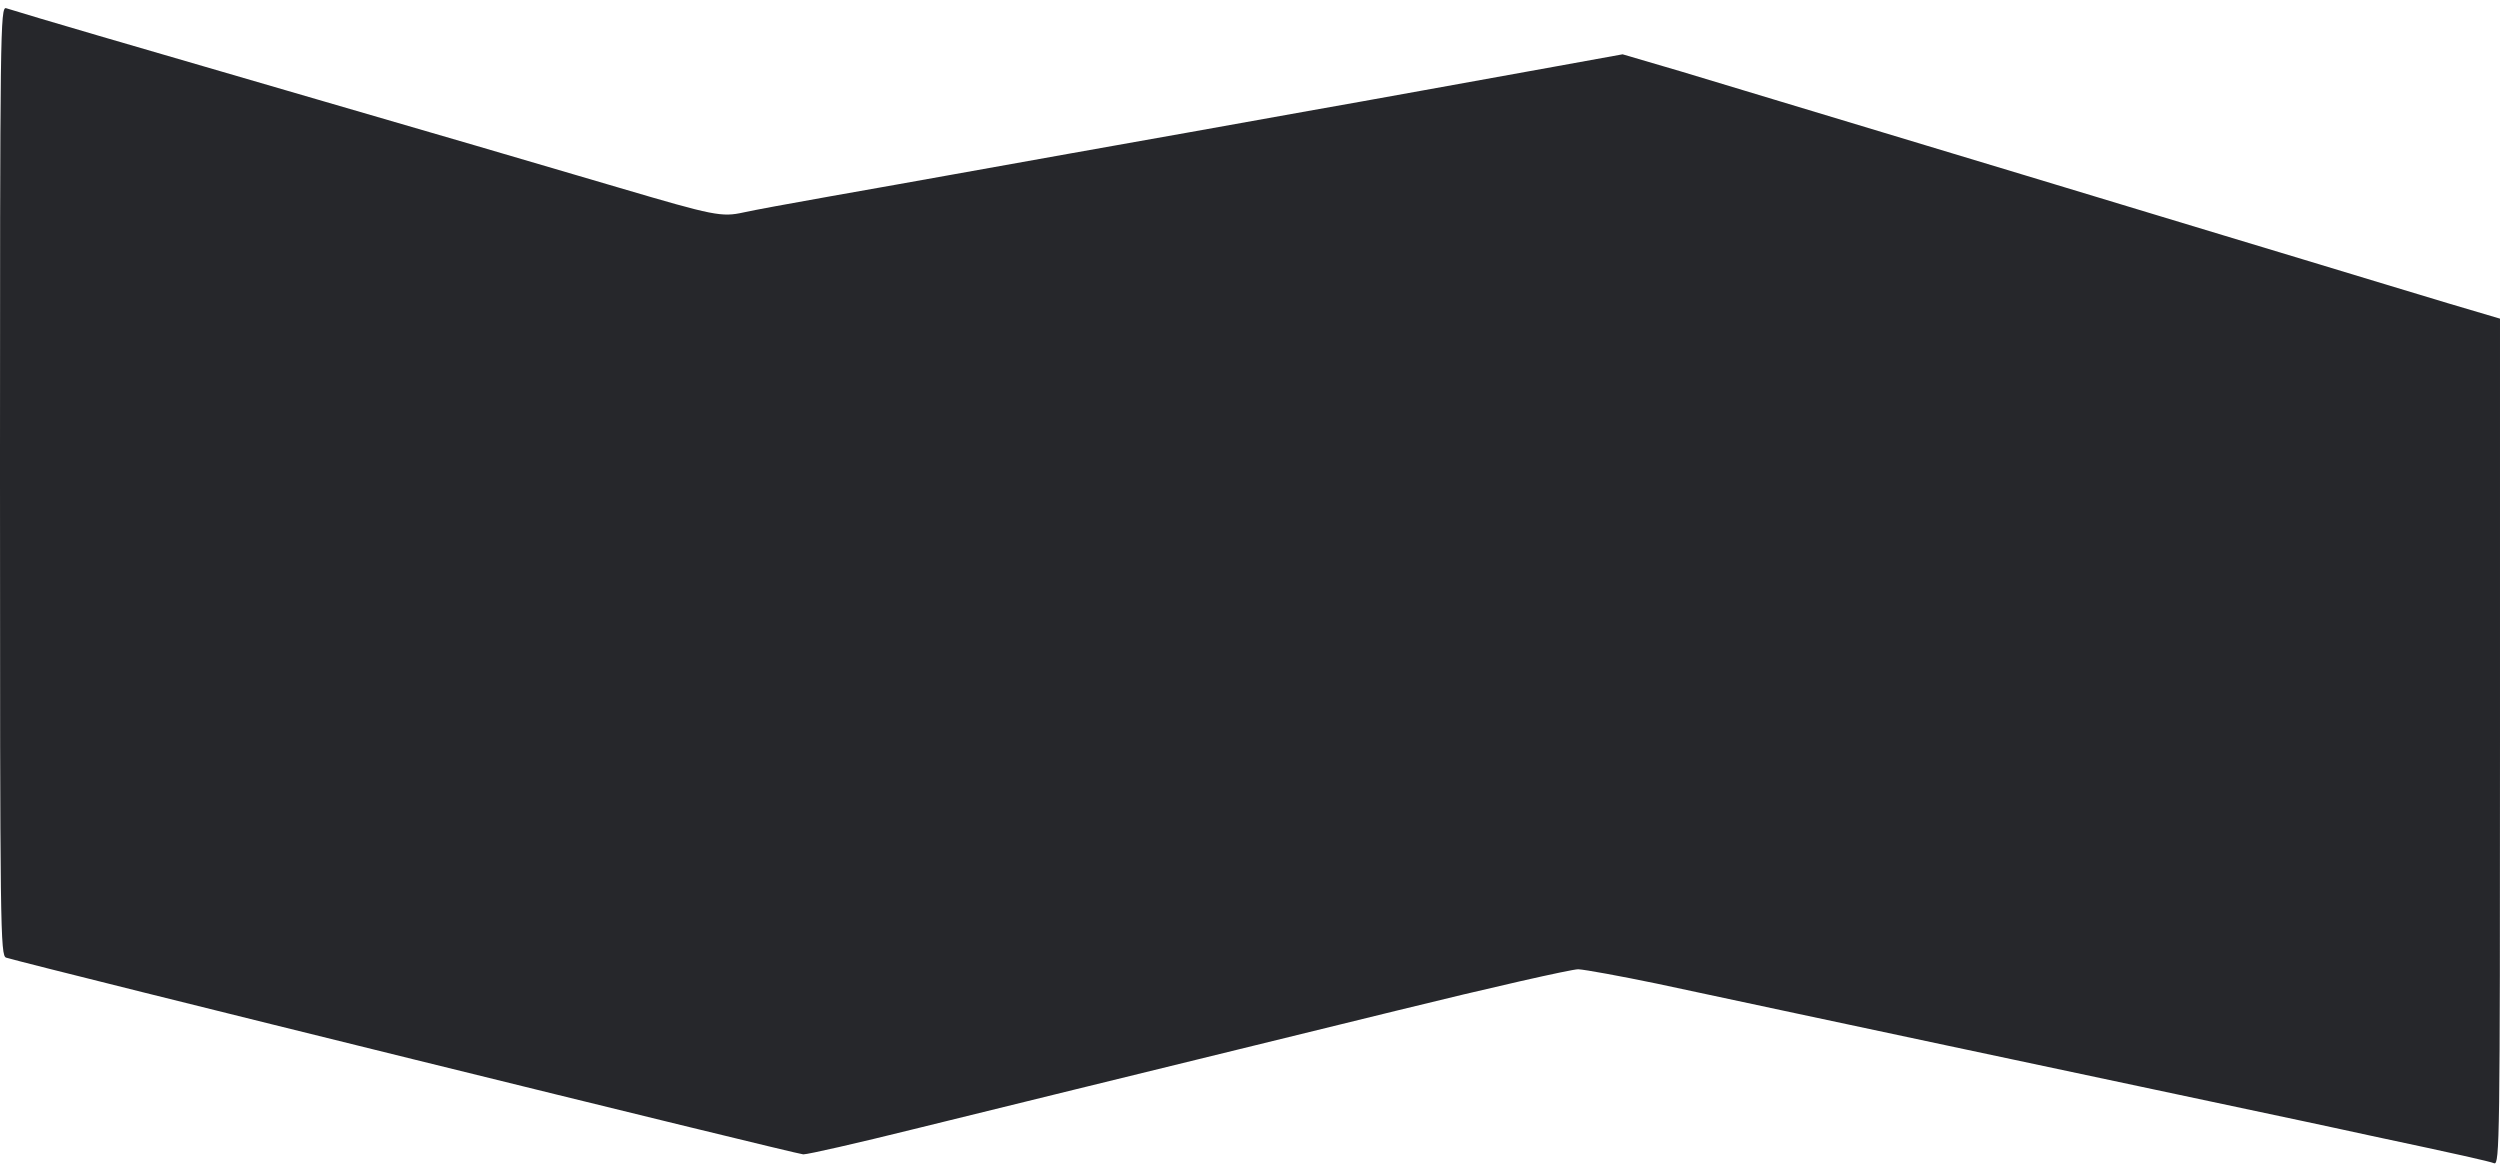 <?xml version="1.0" standalone="no"?>
<!DOCTYPE svg PUBLIC "-//W3C//DTD SVG 20010904//EN"
 "http://www.w3.org/TR/2001/REC-SVG-20010904/DTD/svg10.dtd">
<svg version="1.0" xmlns="http://www.w3.org/2000/svg"
 width="732pt" height="341pt" viewBox="0 0 732 341"
 preserveAspectRatio="xMidYMid meet">

<g transform="translate(0,341) scale(0.1,-0.1)"
fill="#26272B" stroke="none">
<path d="M0 2001 c0 -1315 1 -1390 18 -1395 95 -28 2316 -576 2334 -576 14 0
159 33 324 74 299 74 489 120 1414 347 272 67 511 121 531 121 20 -1 124 -20
230 -42 274 -59 521 -111 844 -180 275 -58 907 -193 1055 -224 41 -9 127 -27
190 -41 263 -56 347 -75 363 -81 16 -6 17 75 17 1233 l0 1240 -152 45 c-84 25
-274 83 -423 128 -148 45 -342 103 -430 130 -88 27 -259 78 -380 115 -602 182
-865 261 -1017 307 l-167 49 -193 -35 c-106 -19 -283 -51 -393 -71 -110 -20
-261 -47 -335 -60 -207 -37 -506 -91 -700 -125 -96 -17 -247 -44 -335 -60 -88
-16 -252 -45 -365 -65 -113 -20 -227 -41 -253 -47 -64 -14 -85 -10 -363 72
-401 118 -425 125 -889 260 -571 166 -817 238 -907 266 -17 5 -18 -65 -18
-1385z"/>
</g>
</svg>
